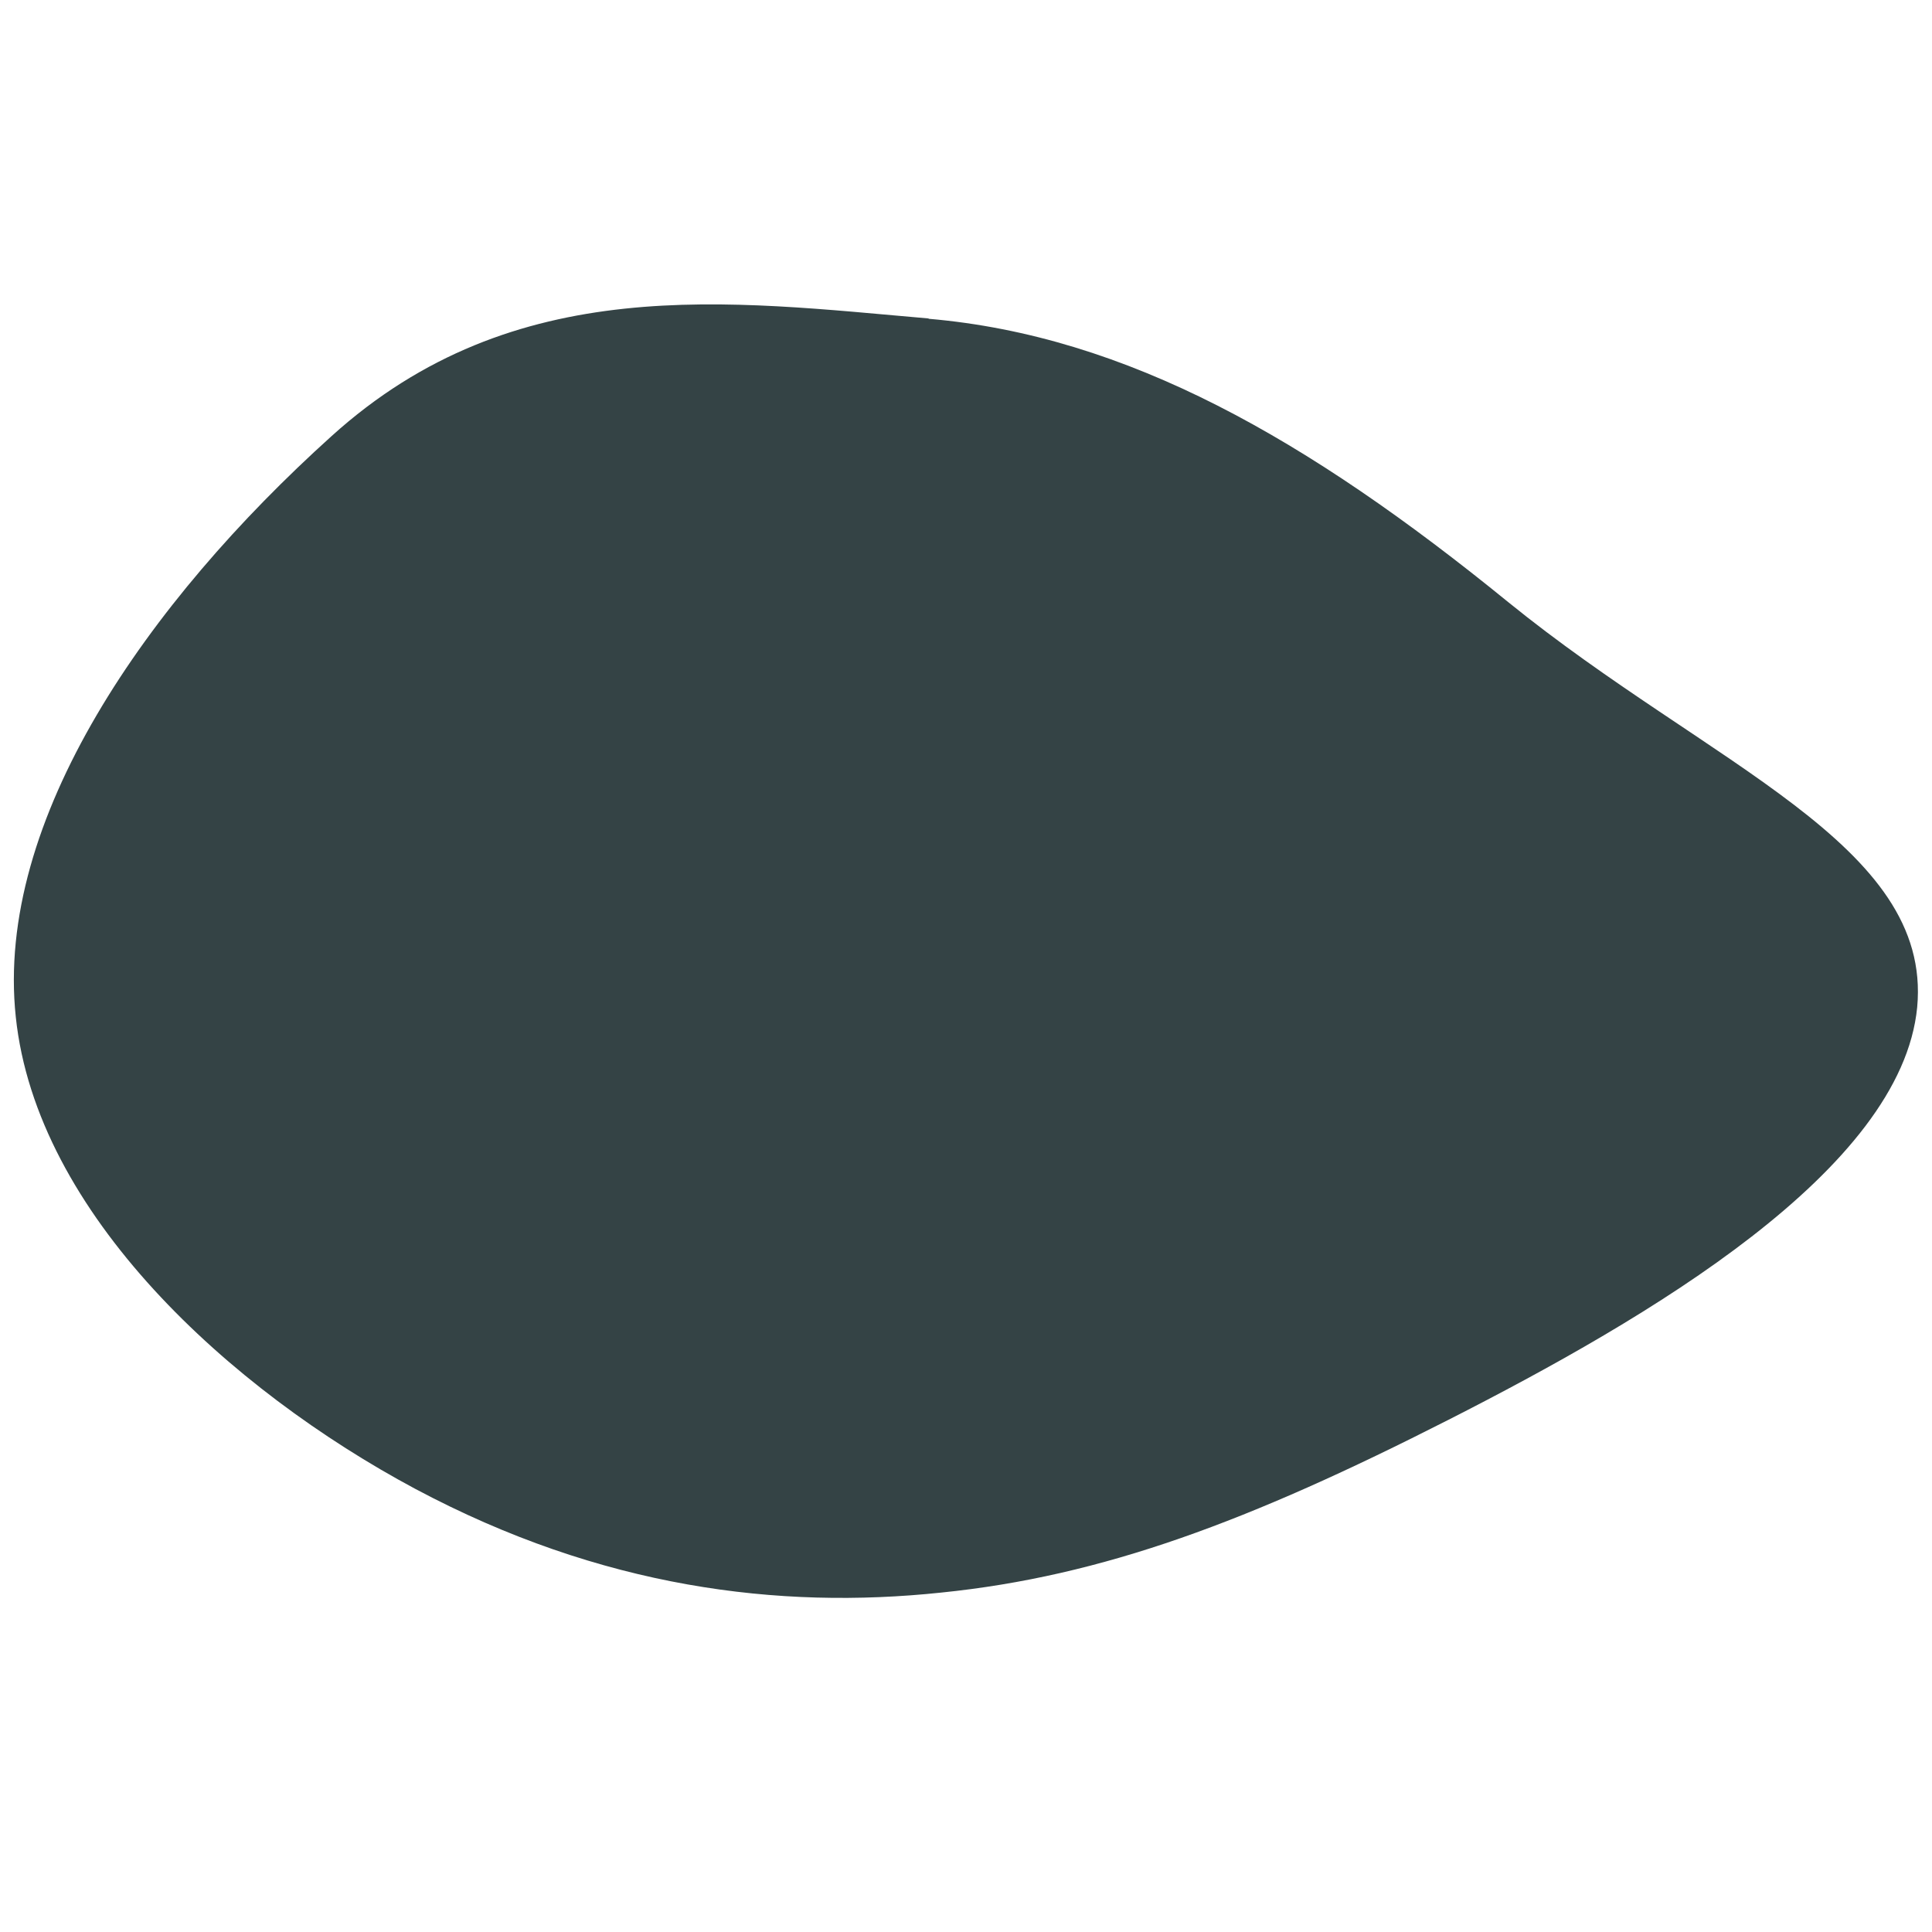 <?xml version="1.0" encoding="UTF-8"?>
<svg id="visual" xmlns="http://www.w3.org/2000/svg" version="1.1" viewBox="0 0 600 600">
  <!-- Generator: Adobe Illustrator 29.1.0, SVG Export Plug-In . SVG Version: 2.1.0 Build 142)  -->
  <defs>
    <style>
      .st0 {
        fill: #344345;
      }
    </style>
  </defs>
  <path class="st0" d="M288.4,99c61.5,5.3,117.6,37.2,180,88,62.6,50.8,131.7,75.1,127,125.8-4.9,50.6-83.6,96.6-145.5,128.1-62.1,31.6-107.4,48.6-157.7,53.7-50.3,5.3-105.4-1.4-163.2-32.2-57.6-30.8-117.7-85.5-124.1-146.6-6.5-61.1,40.8-128.7,98-180.3,57-51.6,123.9-41.9,185.5-36.6"/>
</svg>